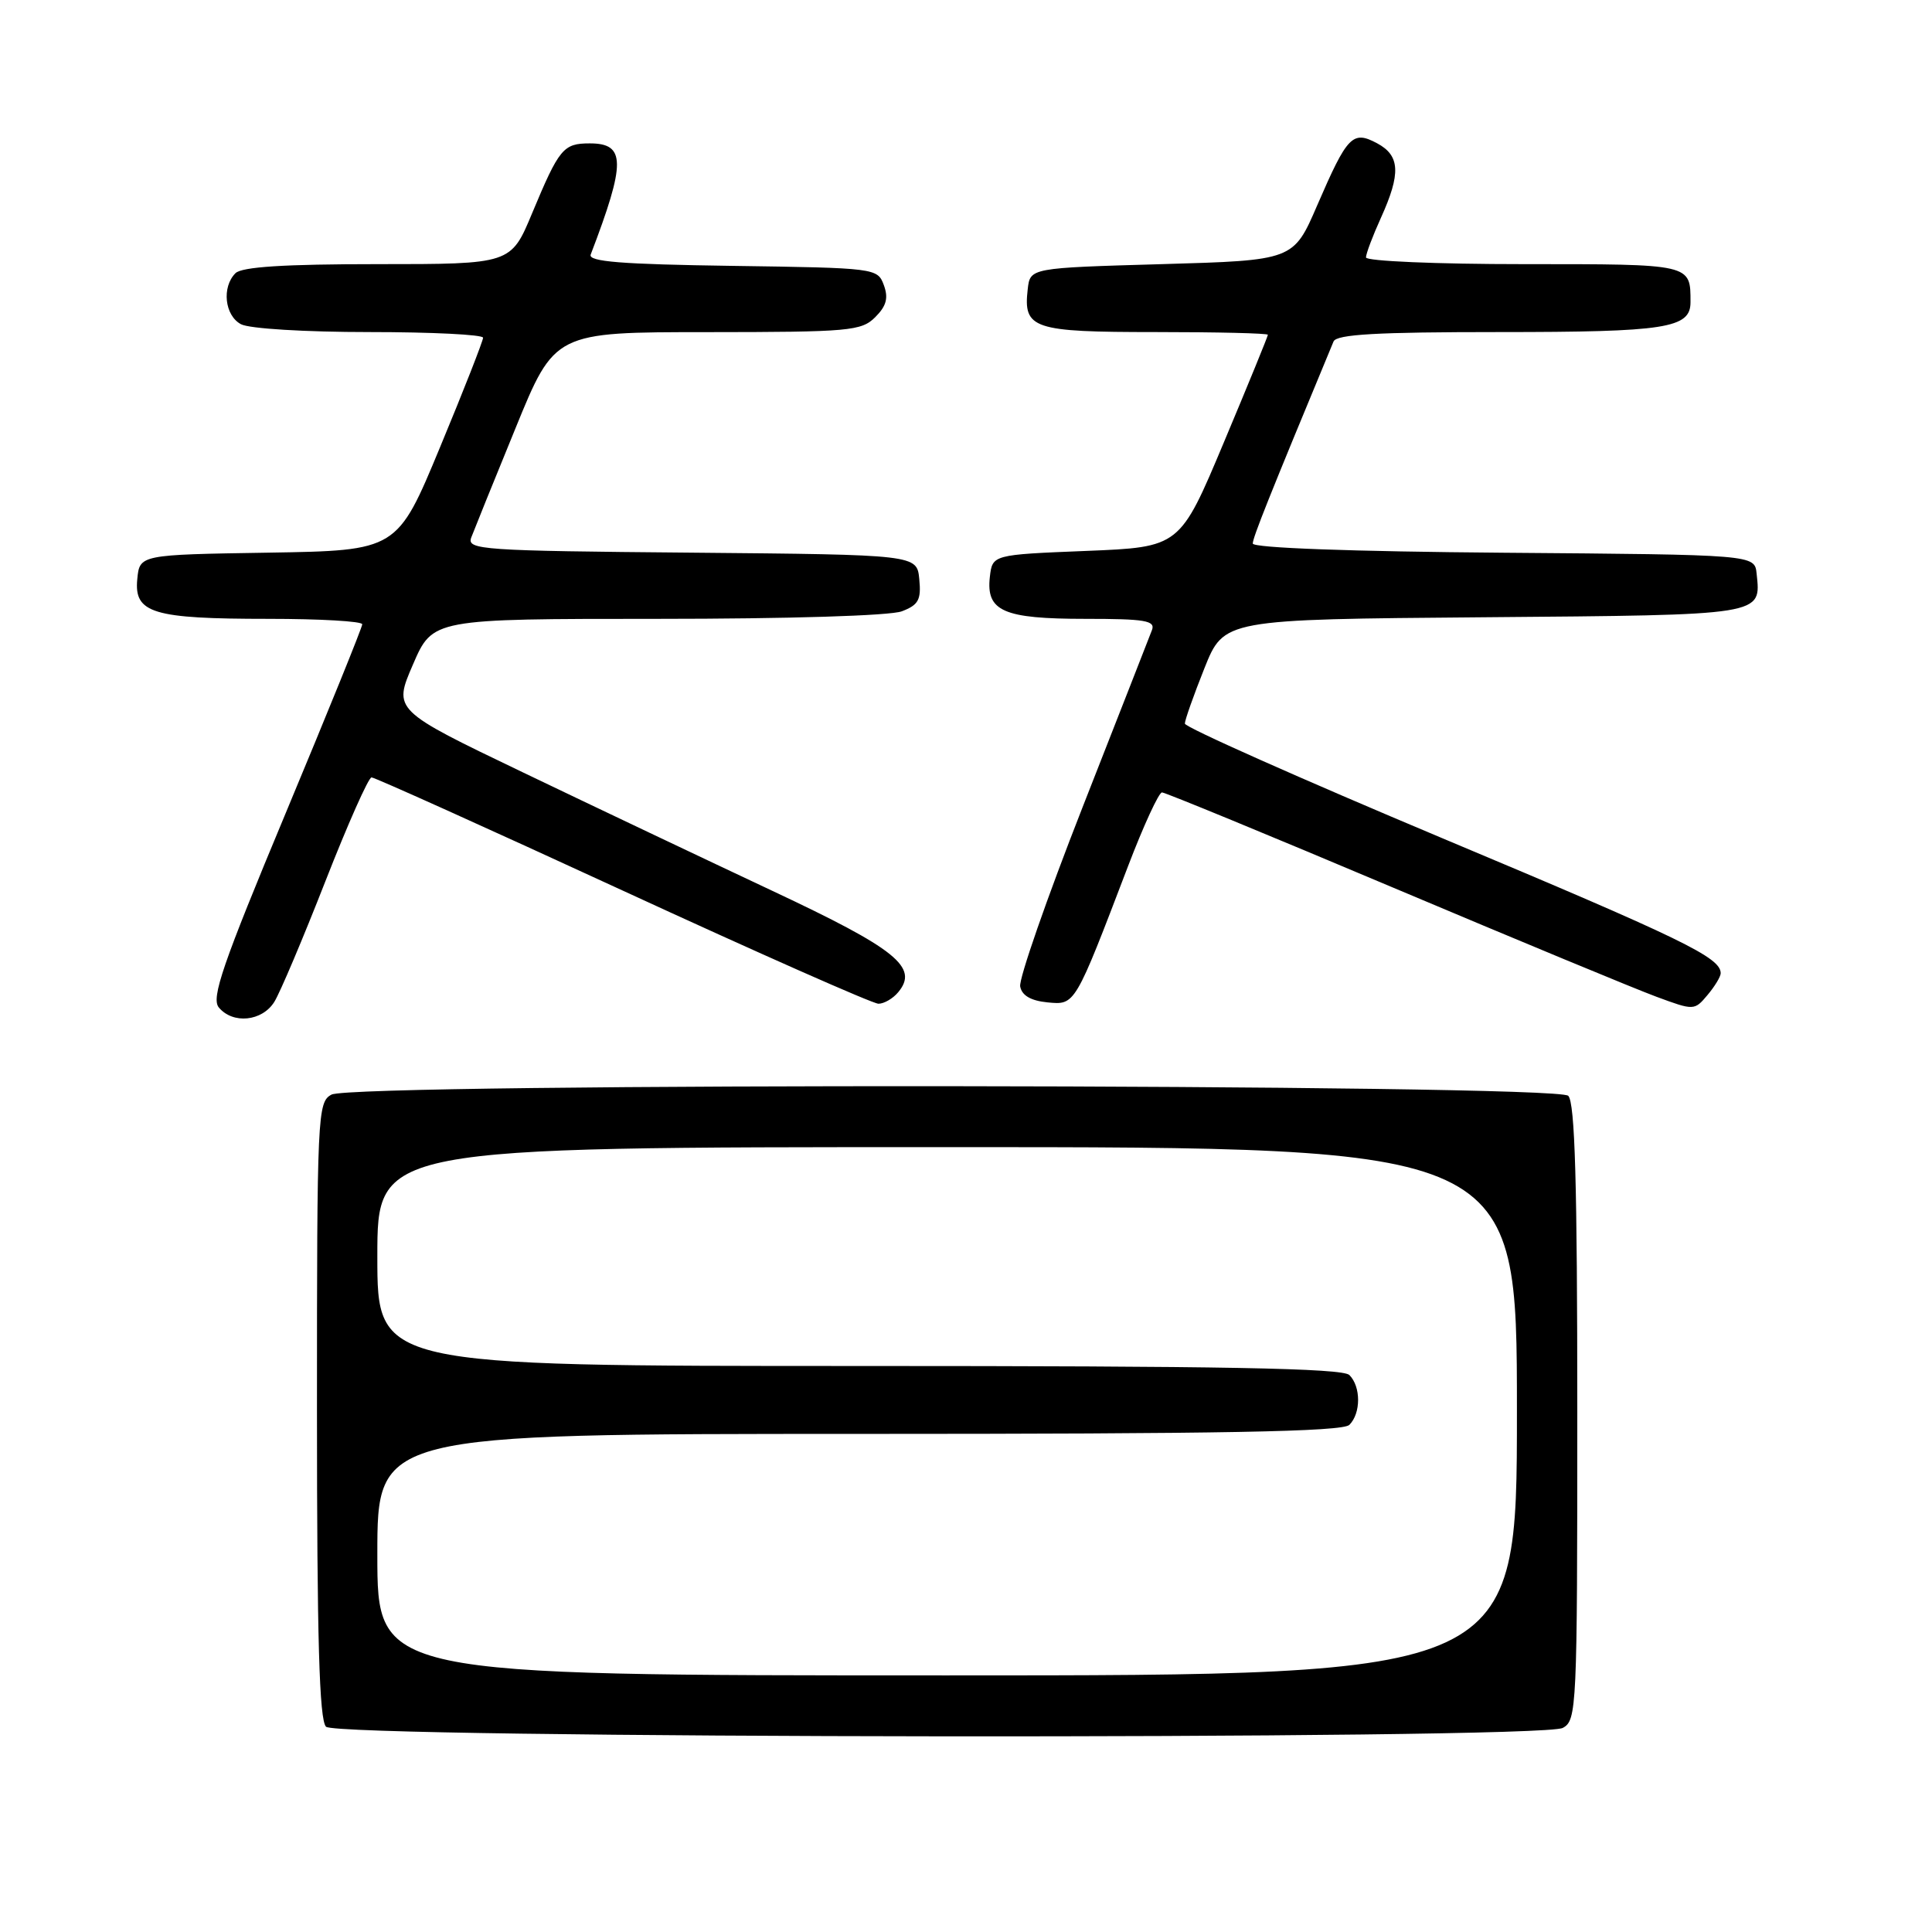 <?xml version="1.0" encoding="UTF-8" standalone="no"?>
<!DOCTYPE svg PUBLIC "-//W3C//DTD SVG 1.1//EN" "http://www.w3.org/Graphics/SVG/1.1/DTD/svg11.dtd" >
<svg xmlns="http://www.w3.org/2000/svg" xmlns:xlink="http://www.w3.org/1999/xlink" version="1.1" viewBox="0 0 256 256">
 <g >
 <path fill="currentColor"
d=" M 207.07 228.96 C 208.93 227.97 209.00 226.44 209.00 187.16 C 209.00 156.79 208.69 146.09 207.80 145.20 C 206.21 143.61 46.89 143.45 43.93 145.04 C 42.07 146.03 42.00 147.56 42.00 186.84 C 42.00 217.21 42.31 227.91 43.20 228.80 C 44.79 230.39 204.11 230.55 207.07 228.96 Z  M 36.35 132.75 C 37.12 131.51 40.16 124.32 43.12 116.76 C 46.08 109.20 48.83 103.01 49.23 103.01 C 49.63 103.00 64.60 109.75 82.50 118.00 C 100.40 126.25 115.65 133.00 116.40 133.00 C 117.14 133.00 118.33 132.31 119.02 131.47 C 121.77 128.17 118.78 125.76 102.36 118.05 C 93.64 113.95 78.76 106.89 69.30 102.35 C 52.10 94.10 52.10 94.10 54.72 88.05 C 57.33 82.00 57.33 82.00 87.10 82.00 C 104.51 82.00 117.96 81.59 119.50 81.00 C 121.70 80.16 122.08 79.48 121.81 76.75 C 121.50 73.50 121.50 73.50 91.65 73.23 C 63.80 72.99 61.84 72.85 62.44 71.23 C 62.80 70.28 65.43 63.76 68.30 56.76 C 73.50 44.01 73.50 44.01 93.75 44.01 C 112.58 44.00 114.14 43.86 115.98 42.02 C 117.46 40.54 117.74 39.48 117.11 37.77 C 116.28 35.53 116.02 35.50 97.04 35.23 C 82.33 35.02 77.91 34.67 78.27 33.73 C 82.94 21.52 82.92 19.00 78.15 19.00 C 74.64 19.00 74.10 19.65 70.51 28.25 C 67.70 35.00 67.70 35.00 50.05 35.00 C 37.66 35.00 32.04 35.36 31.20 36.20 C 29.36 38.04 29.77 41.81 31.93 42.96 C 33.02 43.55 40.46 44.00 48.93 44.00 C 57.22 44.00 64.00 44.34 64.01 44.75 C 64.01 45.16 61.46 51.68 58.32 59.23 C 52.63 72.95 52.63 72.95 35.57 73.23 C 18.50 73.50 18.50 73.50 18.19 76.75 C 17.75 81.25 20.25 82.00 35.57 82.00 C 42.40 82.00 48.00 82.32 48.00 82.72 C 48.00 83.12 43.44 94.36 37.87 107.71 C 29.49 127.79 27.96 132.24 28.99 133.49 C 30.86 135.74 34.74 135.34 36.35 132.75 Z  M 228.00 128.96 C 228.00 126.87 223.02 124.45 191.12 111.07 C 172.36 103.19 157.00 96.36 157.00 95.88 C 157.00 95.41 158.17 92.11 159.59 88.55 C 162.18 82.07 162.18 82.07 196.63 81.79 C 233.97 81.48 233.34 81.58 232.76 76.00 C 232.50 73.50 232.50 73.50 199.25 73.24 C 179.01 73.08 166.00 72.60 166.00 72.02 C 166.00 71.23 168.08 66.01 176.70 45.25 C 177.09 44.30 182.45 44.00 198.67 44.00 C 220.76 44.00 224.00 43.49 224.00 40.05 C 224.00 34.95 224.24 35.00 201.89 35.00 C 190.34 35.00 181.00 34.60 181.00 34.11 C 181.00 33.62 181.89 31.26 182.98 28.86 C 185.64 22.99 185.52 20.62 182.48 18.99 C 179.22 17.25 178.54 17.96 174.54 27.20 C 171.39 34.50 171.39 34.50 153.95 35.00 C 136.50 35.50 136.50 35.50 136.18 38.31 C 135.57 43.58 136.83 44.00 153.12 44.00 C 161.31 44.00 168.00 44.16 168.00 44.36 C 168.00 44.56 165.38 50.97 162.17 58.61 C 156.34 72.50 156.34 72.50 143.92 73.00 C 131.50 73.50 131.50 73.50 131.16 76.45 C 130.65 80.99 132.94 82.00 143.80 82.00 C 151.73 82.00 153.12 82.23 152.64 83.49 C 152.33 84.31 148.19 94.87 143.45 106.95 C 138.71 119.03 134.99 129.72 135.18 130.71 C 135.40 131.91 136.59 132.60 138.79 132.82 C 142.48 133.17 142.38 133.34 149.48 114.75 C 151.53 109.39 153.55 105.00 153.97 105.00 C 154.39 105.00 168.18 110.68 184.61 117.62 C 201.05 124.56 216.75 131.07 219.50 132.08 C 224.45 133.91 224.52 133.91 226.25 131.85 C 227.21 130.71 228.00 129.41 228.00 128.96 Z  M 50.00 206.00 C 50.00 190.00 50.00 190.00 113.80 190.00 C 162.09 190.00 177.89 189.71 178.80 188.80 C 180.34 187.26 180.34 183.74 178.80 182.20 C 177.89 181.29 162.09 181.00 113.80 181.00 C 50.00 181.00 50.00 181.00 50.00 166.50 C 50.00 152.00 50.00 152.00 125.50 152.00 C 201.00 152.00 201.00 152.00 201.00 187.00 C 201.00 222.00 201.00 222.00 125.50 222.00 C 50.00 222.00 50.00 222.00 50.00 206.00 Z "/>
</g>
</svg>